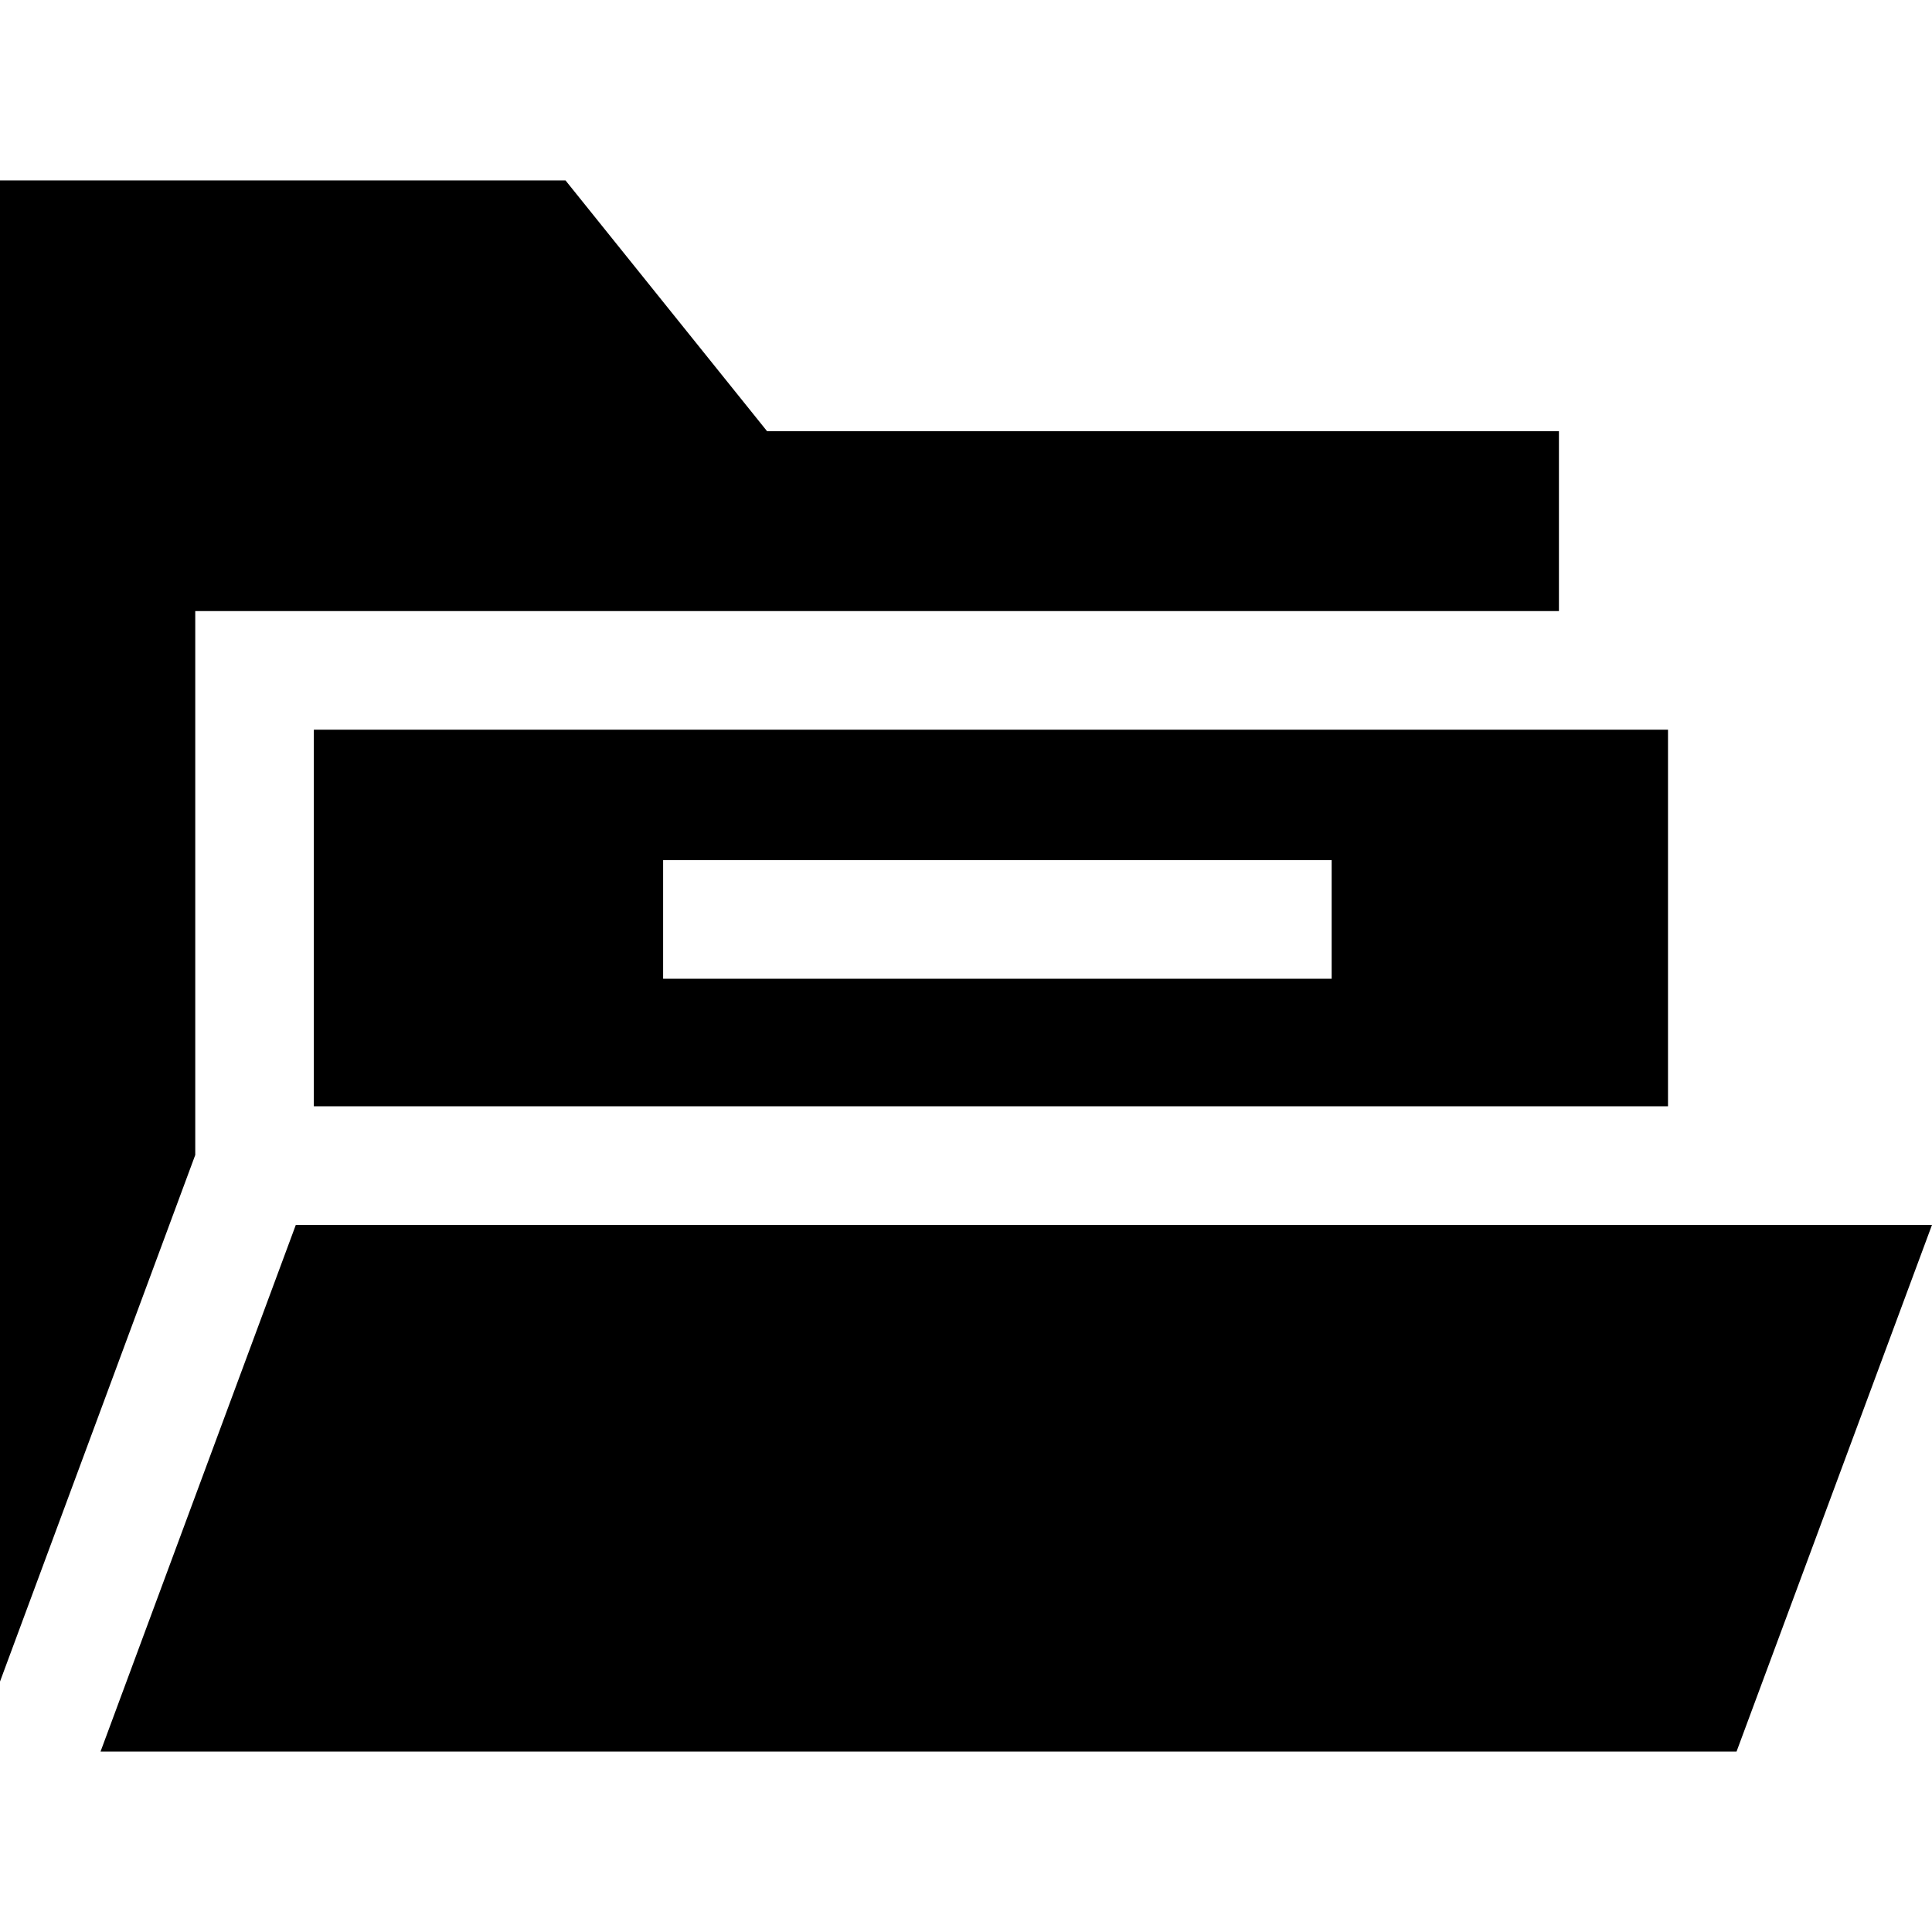 <?xml version="1.0" encoding="iso-8859-1"?>
<!-- Generator: Adobe Illustrator 19.0.0, SVG Export Plug-In . SVG Version: 6.00 Build 0)  -->
<svg xmlns="http://www.w3.org/2000/svg" xmlns:xlink="http://www.w3.org/1999/xlink" version="1.1" id="Layer_1" x="0px" y="0px" viewBox="0 0 512 512" style="enable-background:new 0 0 512 512;" xml:space="preserve">
<g>
	<g>
		<polygon points="203.287,114.278 149.867,47.815 0,47.815 0,445.631 0.974,443.001 15.715,403.253 31.43,360.876 31.43,360.865     51.744,306.083 51.744,161.947 381.703,161.947 397.418,161.947 413.133,161.947 413.133,114.278   "/>
	</g>
</g>
<g>
	<g>
		<path d="M413.133,193.376h-15.715h-15.715H83.173v99.8h338.142h20.723v-99.8H413.133z M352.903,259.379H175.734v-31.43h177.169    V259.379z"/>
	</g>
</g>
<g>
	<g>
		<polygon points="495.227,324.606 478.475,324.606 429.047,324.606 78.396,324.606 38.292,432.755 32.467,448.47 32.32,448.858     30.445,453.928 26.642,464.185 459.512,464.185 460.201,464.185 512,324.606   "/>
	</g>
</g>
<g>
</g>
<g>
</g>
<g>
</g>
<g>
</g>
<g>
</g>
<g>
</g>
<g>
</g>
<g>
</g>
<g>
</g>
<g>
</g>
<g>
</g>
<g>
</g>
<g>
</g>
<g>
</g>
<g>
</g>
</svg>
